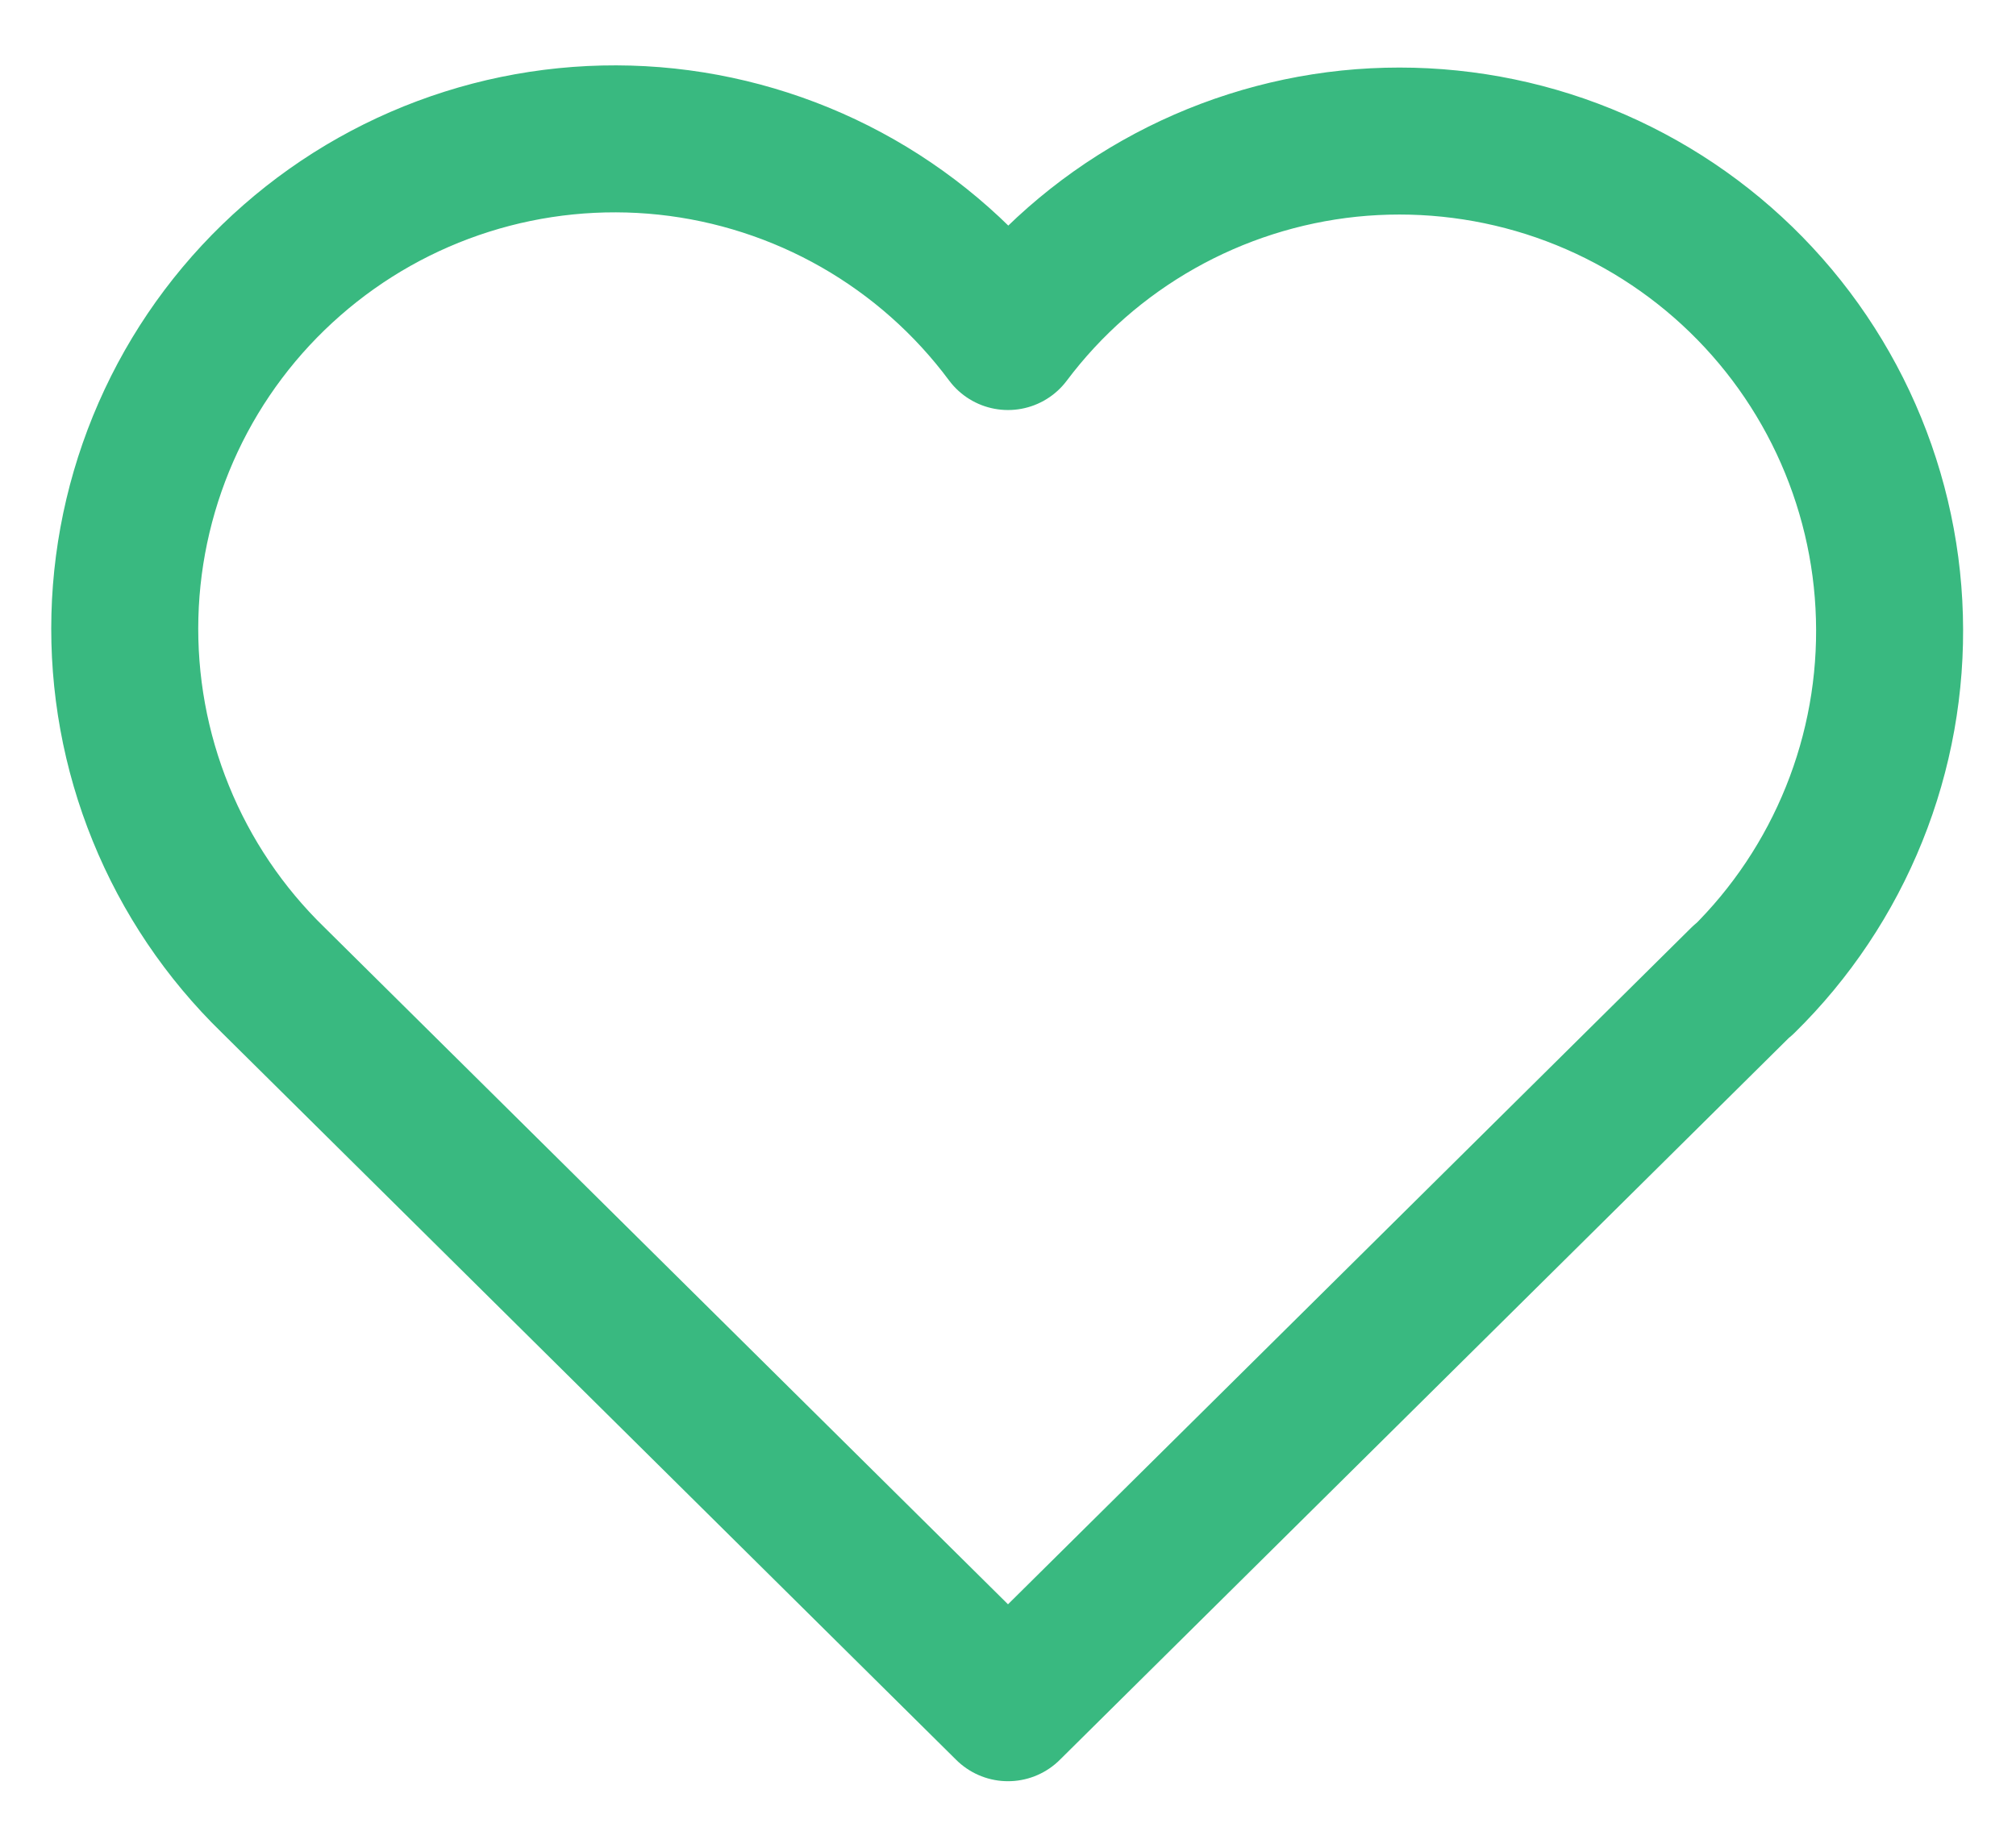 <svg width="24" height="22" viewBox="0 0 24 22" fill="none" xmlns="http://www.w3.org/2000/svg">
<path d="M20.75 11.667L12 20.333L3.25 11.667C2.673 11.106 2.218 10.431 1.915 9.685C1.611 8.939 1.466 8.138 1.487 7.333C1.508 6.528 1.696 5.736 2.038 5.007C2.38 4.278 2.87 3.628 3.476 3.098C4.082 2.567 4.791 2.168 5.559 1.925C6.326 1.682 7.136 1.601 7.937 1.686C8.738 1.772 9.512 2.022 10.211 2.421C10.911 2.821 11.52 3.361 12 4.007C12.482 3.365 13.092 2.83 13.791 2.435C14.49 2.04 15.263 1.793 16.061 1.71C16.86 1.628 17.667 1.711 18.432 1.954C19.197 2.198 19.903 2.596 20.507 3.125C21.111 3.654 21.599 4.302 21.941 5.029C22.282 5.755 22.471 6.544 22.493 7.347C22.516 8.149 22.373 8.948 22.073 9.692C21.773 10.437 21.323 11.112 20.75 11.674" stroke="#39B980" stroke-width="1.75" stroke-linecap="round" stroke-linejoin="round"/>
</svg>

